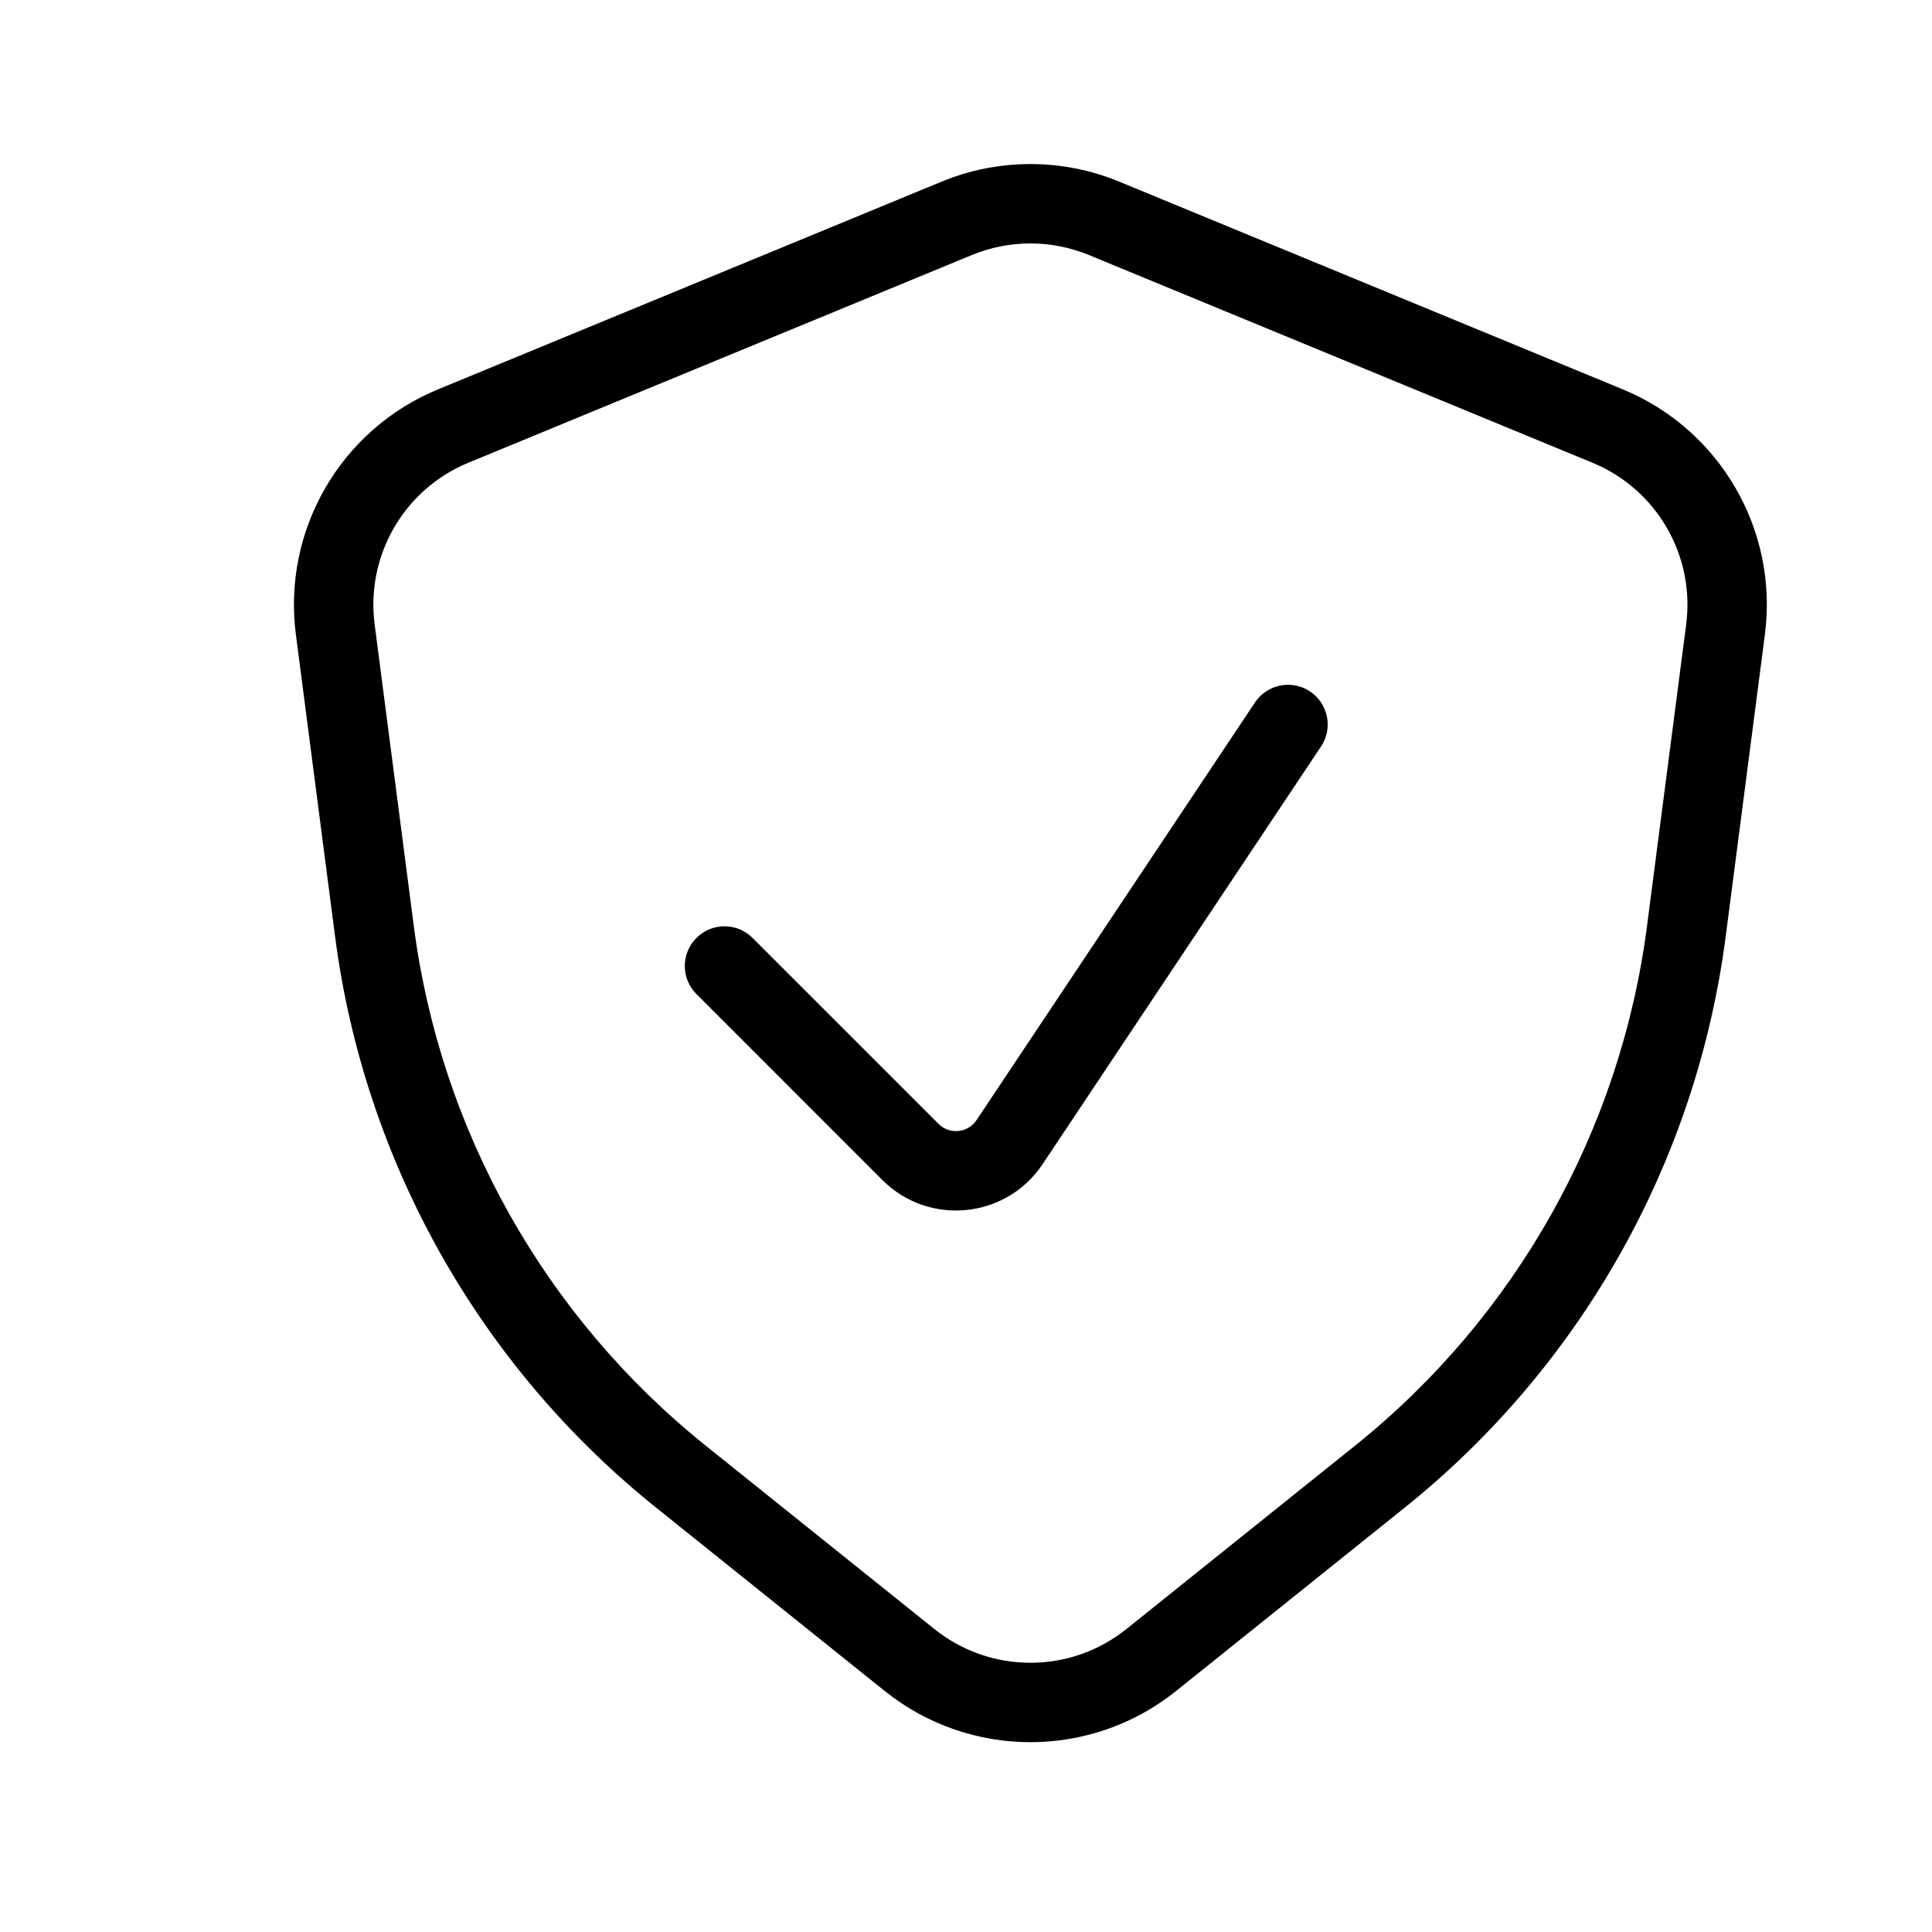 <svg width="46" height="46" viewBox="0 0 46 46" fill="none" xmlns="http://www.w3.org/2000/svg">
<path fill-rule="evenodd" clip-rule="evenodd" d="M22.419 4.325C23.773 3.766 25.294 3.766 26.648 4.325L26.648 4.325L38.637 9.27C40.957 10.227 42.345 12.622 42.021 15.11C42.021 15.111 42.021 15.111 42.021 15.111L41.088 22.297C40.394 27.646 37.655 32.519 33.447 35.895L28.003 40.261L28.003 40.261C25.976 41.887 23.091 41.887 21.064 40.261L21.064 40.261L15.62 35.895L16.192 35.18L15.62 35.895C11.411 32.519 8.673 27.646 7.978 22.297L7.978 22.297L7.045 15.11C7.045 15.11 7.045 15.11 7.045 15.11C6.722 12.622 8.11 10.227 10.43 9.27L10.43 9.27L22.419 4.325L22.779 5.198L22.419 4.325ZM25.927 6.072C25.034 5.704 24.032 5.704 23.14 6.072L11.15 11.018L10.79 10.144L11.15 11.018C9.622 11.648 8.707 13.227 8.92 14.867L8.92 14.867L9.853 22.053C10.485 26.918 12.975 31.35 16.802 34.42L22.247 38.786C23.583 39.858 25.484 39.858 26.82 38.786L32.264 34.42C36.091 31.35 38.582 26.918 39.214 22.053L40.147 14.867L40.147 14.867C40.36 13.227 39.445 11.648 37.916 11.018L37.916 11.018L25.927 6.072C25.927 6.072 25.927 6.072 25.927 6.072Z" fill="black"/>
<path fill-rule="evenodd" clip-rule="evenodd" d="M31.191 16.463C31.625 16.753 31.743 17.34 31.453 17.774L24.824 27.718C23.956 29.019 22.115 29.202 21.009 28.096L16.582 23.668C16.212 23.299 16.212 22.701 16.582 22.332C16.951 21.962 17.549 21.962 17.918 22.332L22.346 26.759C22.608 27.021 23.045 26.978 23.251 26.669L29.88 16.726C30.17 16.291 30.757 16.174 31.191 16.463Z" fill="black"/>
</svg>
